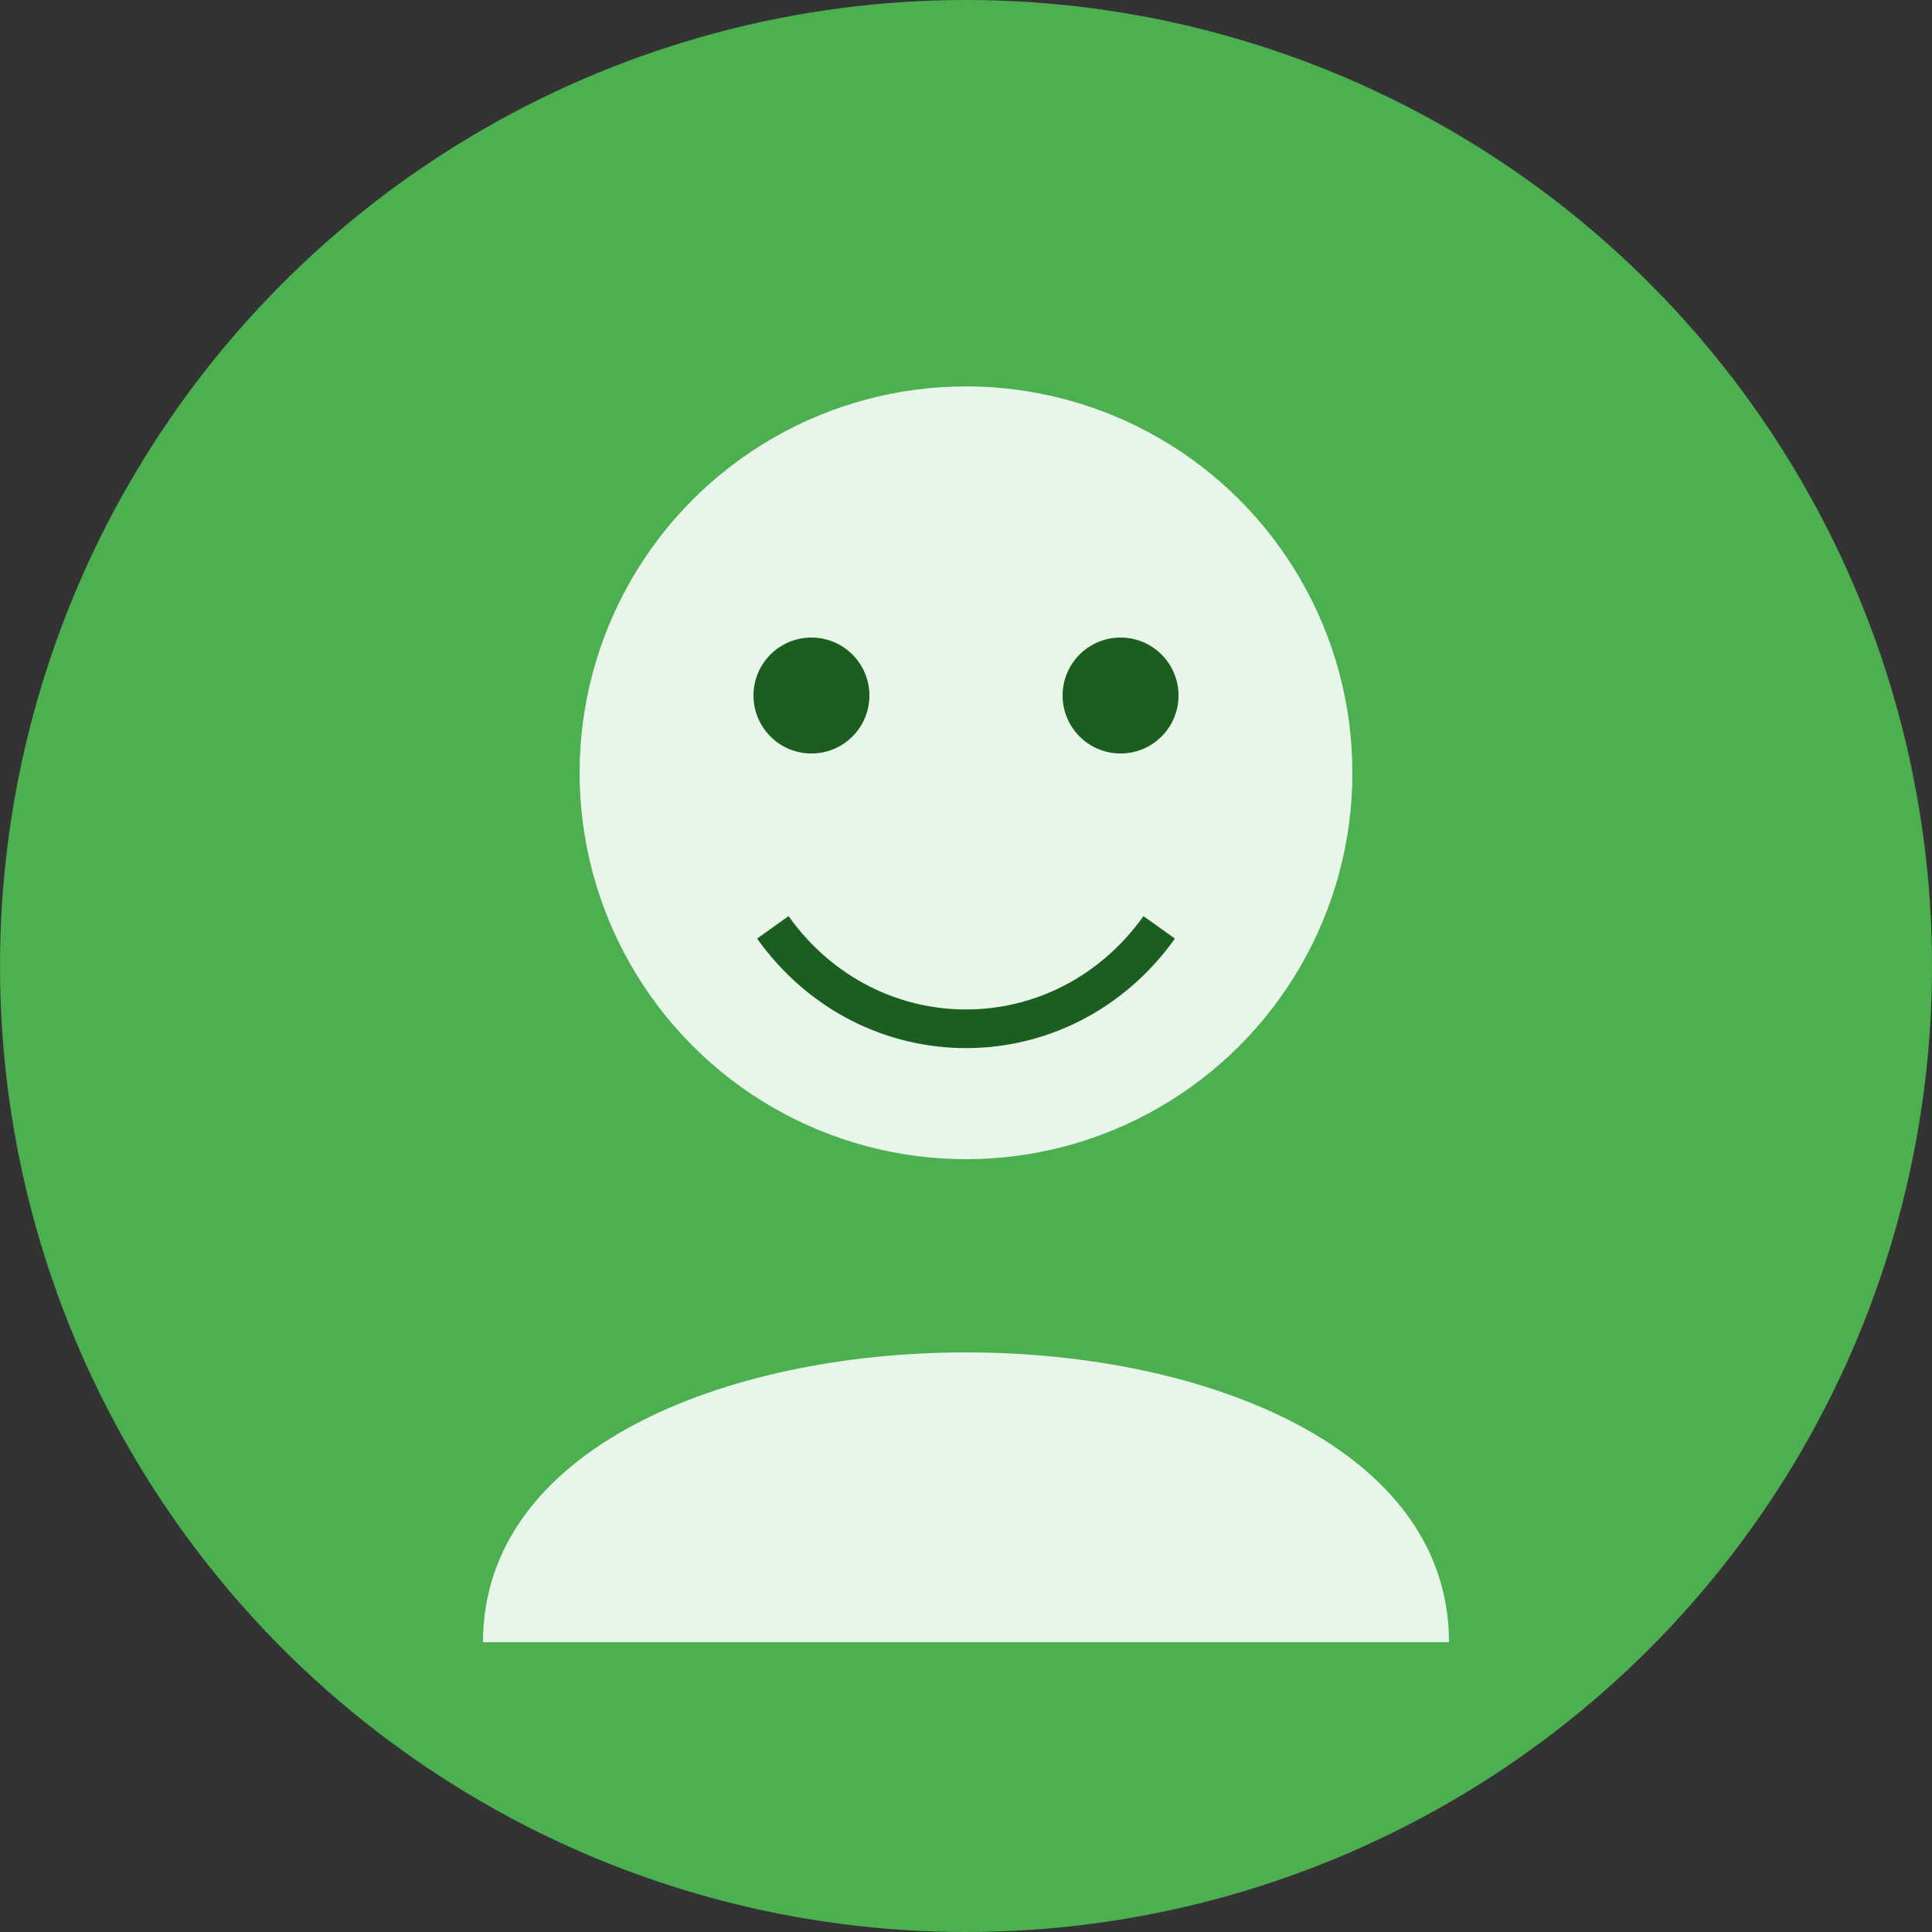 <svg xmlns="http://www.w3.org/2000/svg" viewBox="0 0 100 100">
  <rect x="0" y="0" width="100" height="100" fill="#333333" stroke="none"/>
  <!-- User Avatar -->
  <g id="user-avatar">
    <!-- Background Circle -->
    <circle cx="50" cy="50" r="50" fill="#4CAF50"/>
    
    <!-- Head -->
    <circle cx="50" cy="40" r="20" fill="#E8F5E9"/>
    
    <!-- Body (Shoulders) -->
    <path d="M25,85 C25,65 75,65 75,85" fill="#E8F5E9"/>

    <!-- Eyes -->
    <circle cx="42" cy="36" r="3" fill="#1B5E20"/>
    <circle cx="58" cy="36" r="3" fill="#1B5E20"/>
    
    <!-- Smile -->
    <path d="M40,48 C45,55 55,55 60,48" stroke="#1B5E20" stroke-width="2" fill="none"/>
  </g>
</svg>